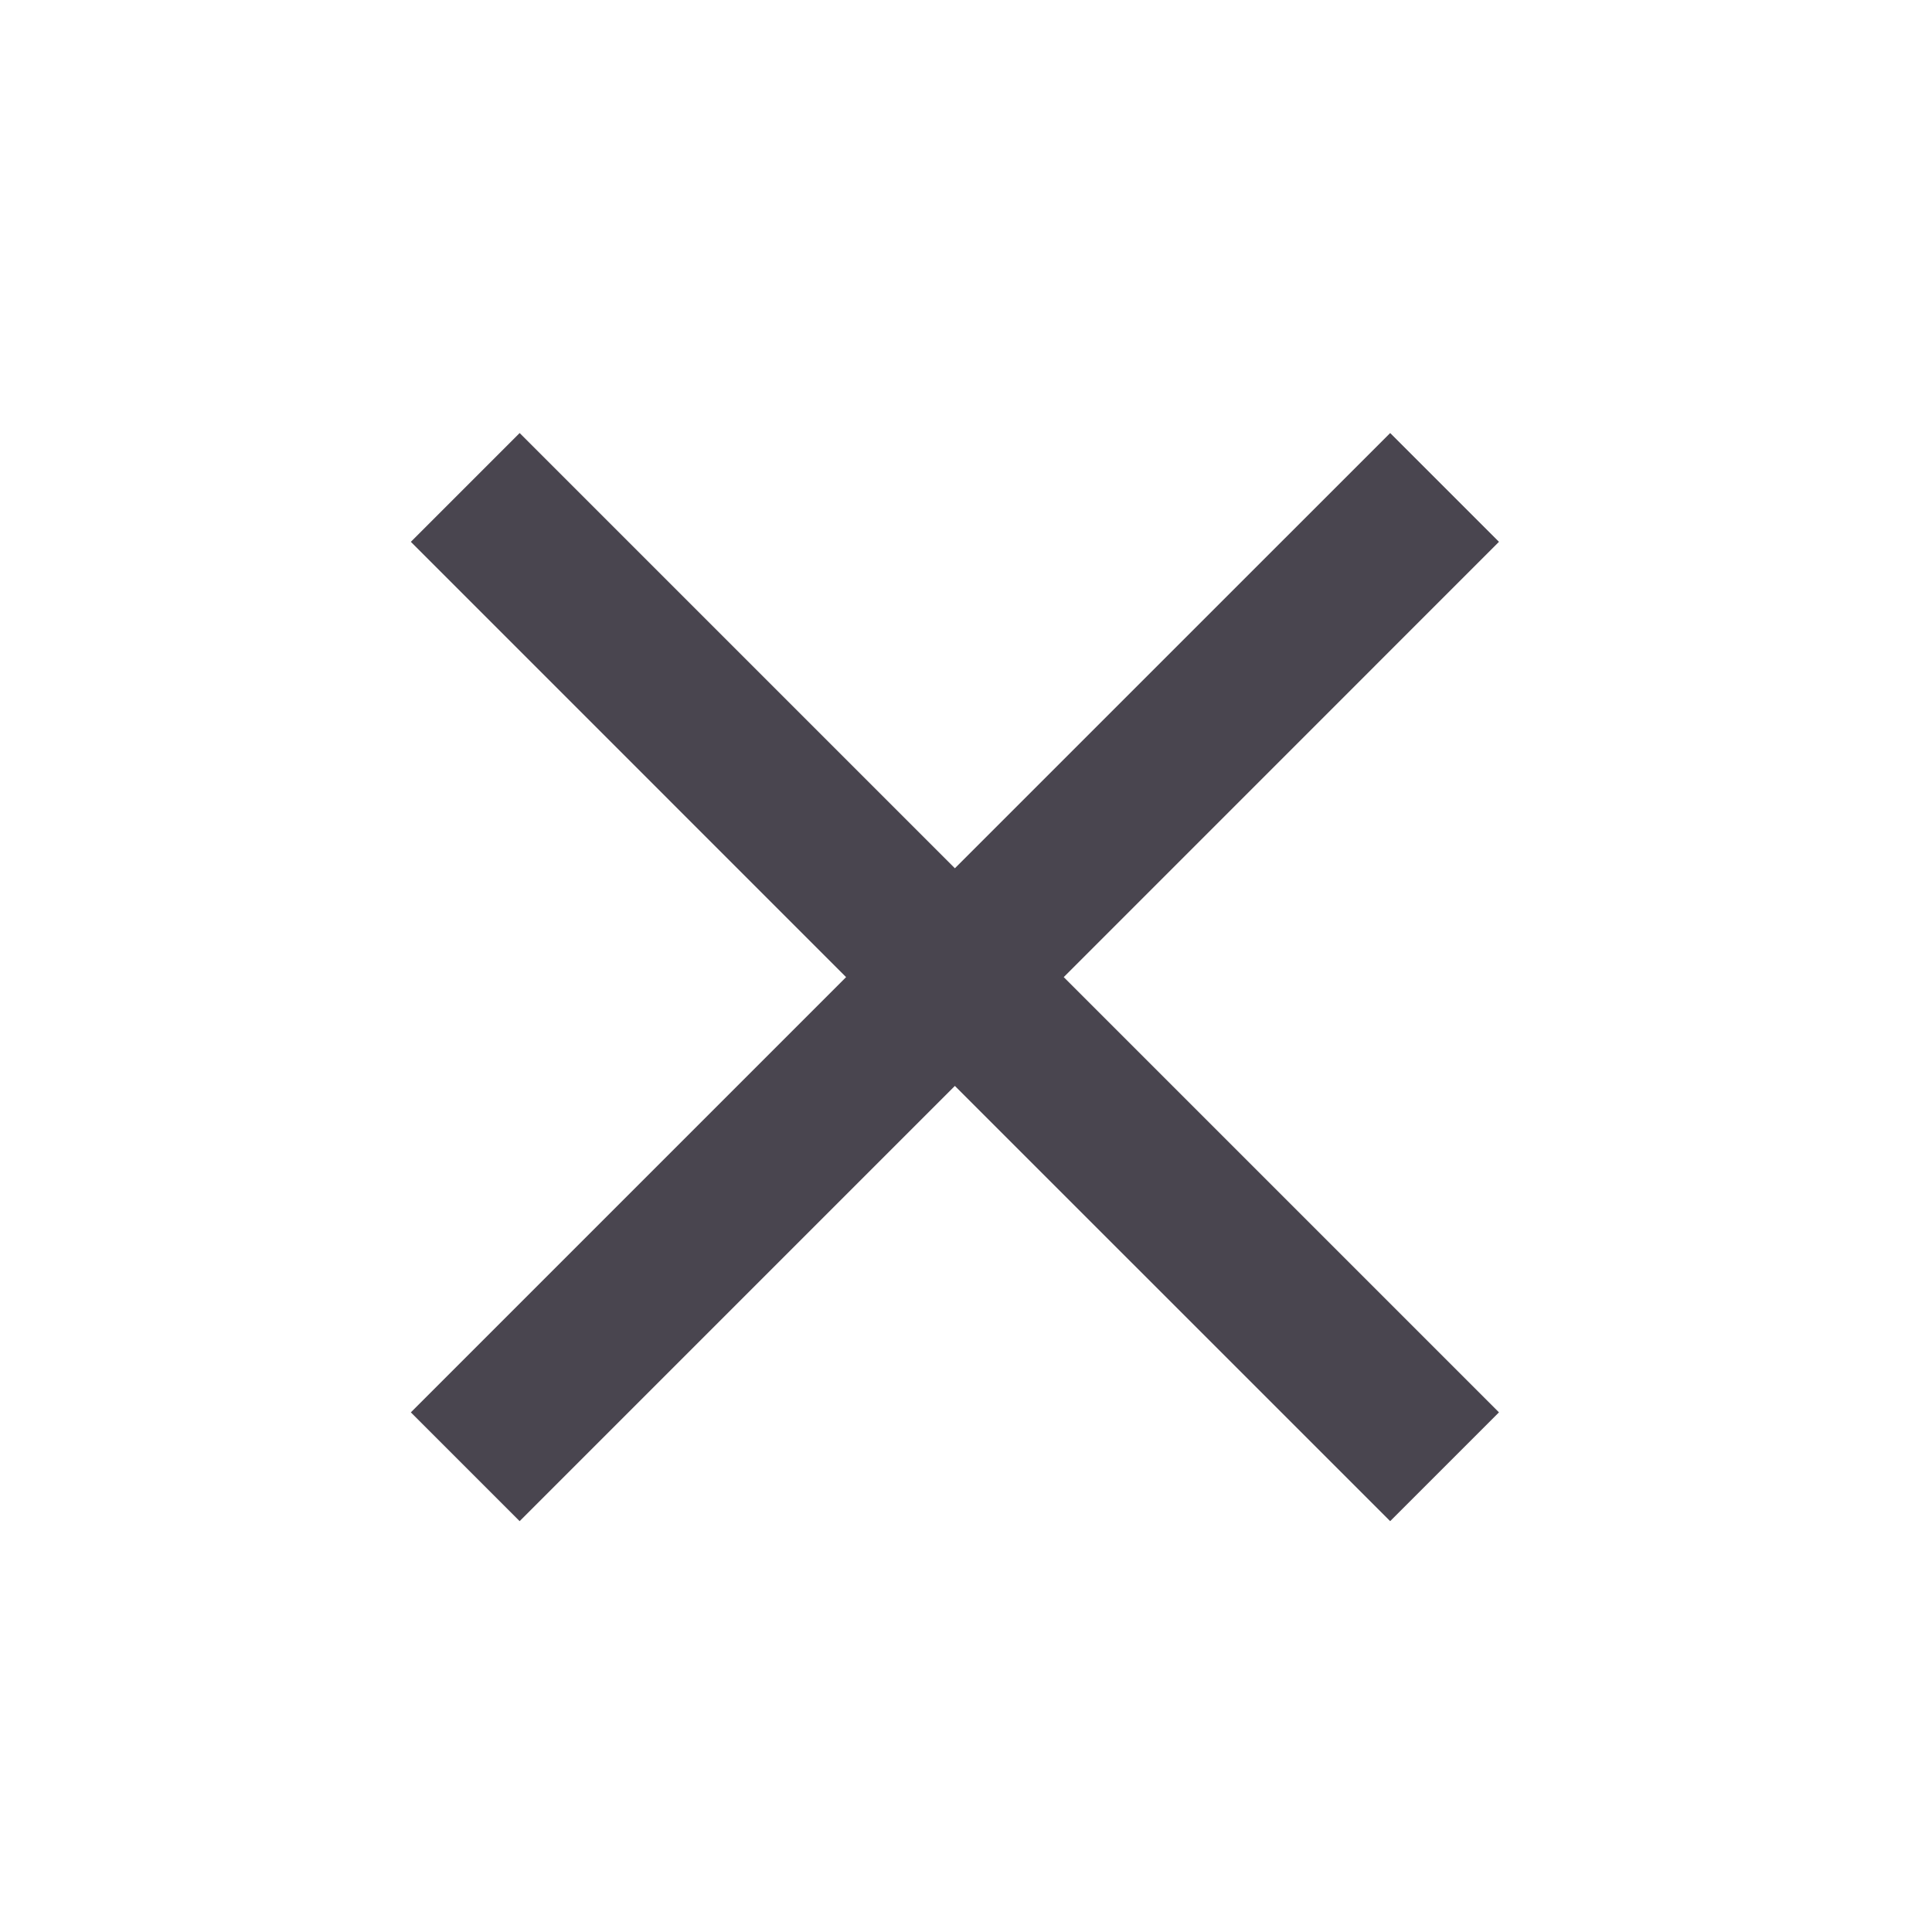 <svg width="29" height="29" viewBox="0 0 29 29" fill="none" xmlns="http://www.w3.org/2000/svg">
<path d="M7.8 22.833L6.167 21.2L12.7 14.667L6.167 8.133L7.8 6.5L14.333 13.033L20.867 6.5L22.5 8.133L15.967 14.667L22.5 21.2L20.867 22.833L14.333 16.3L7.8 22.833Z" fill="#49454F"/>
</svg>
